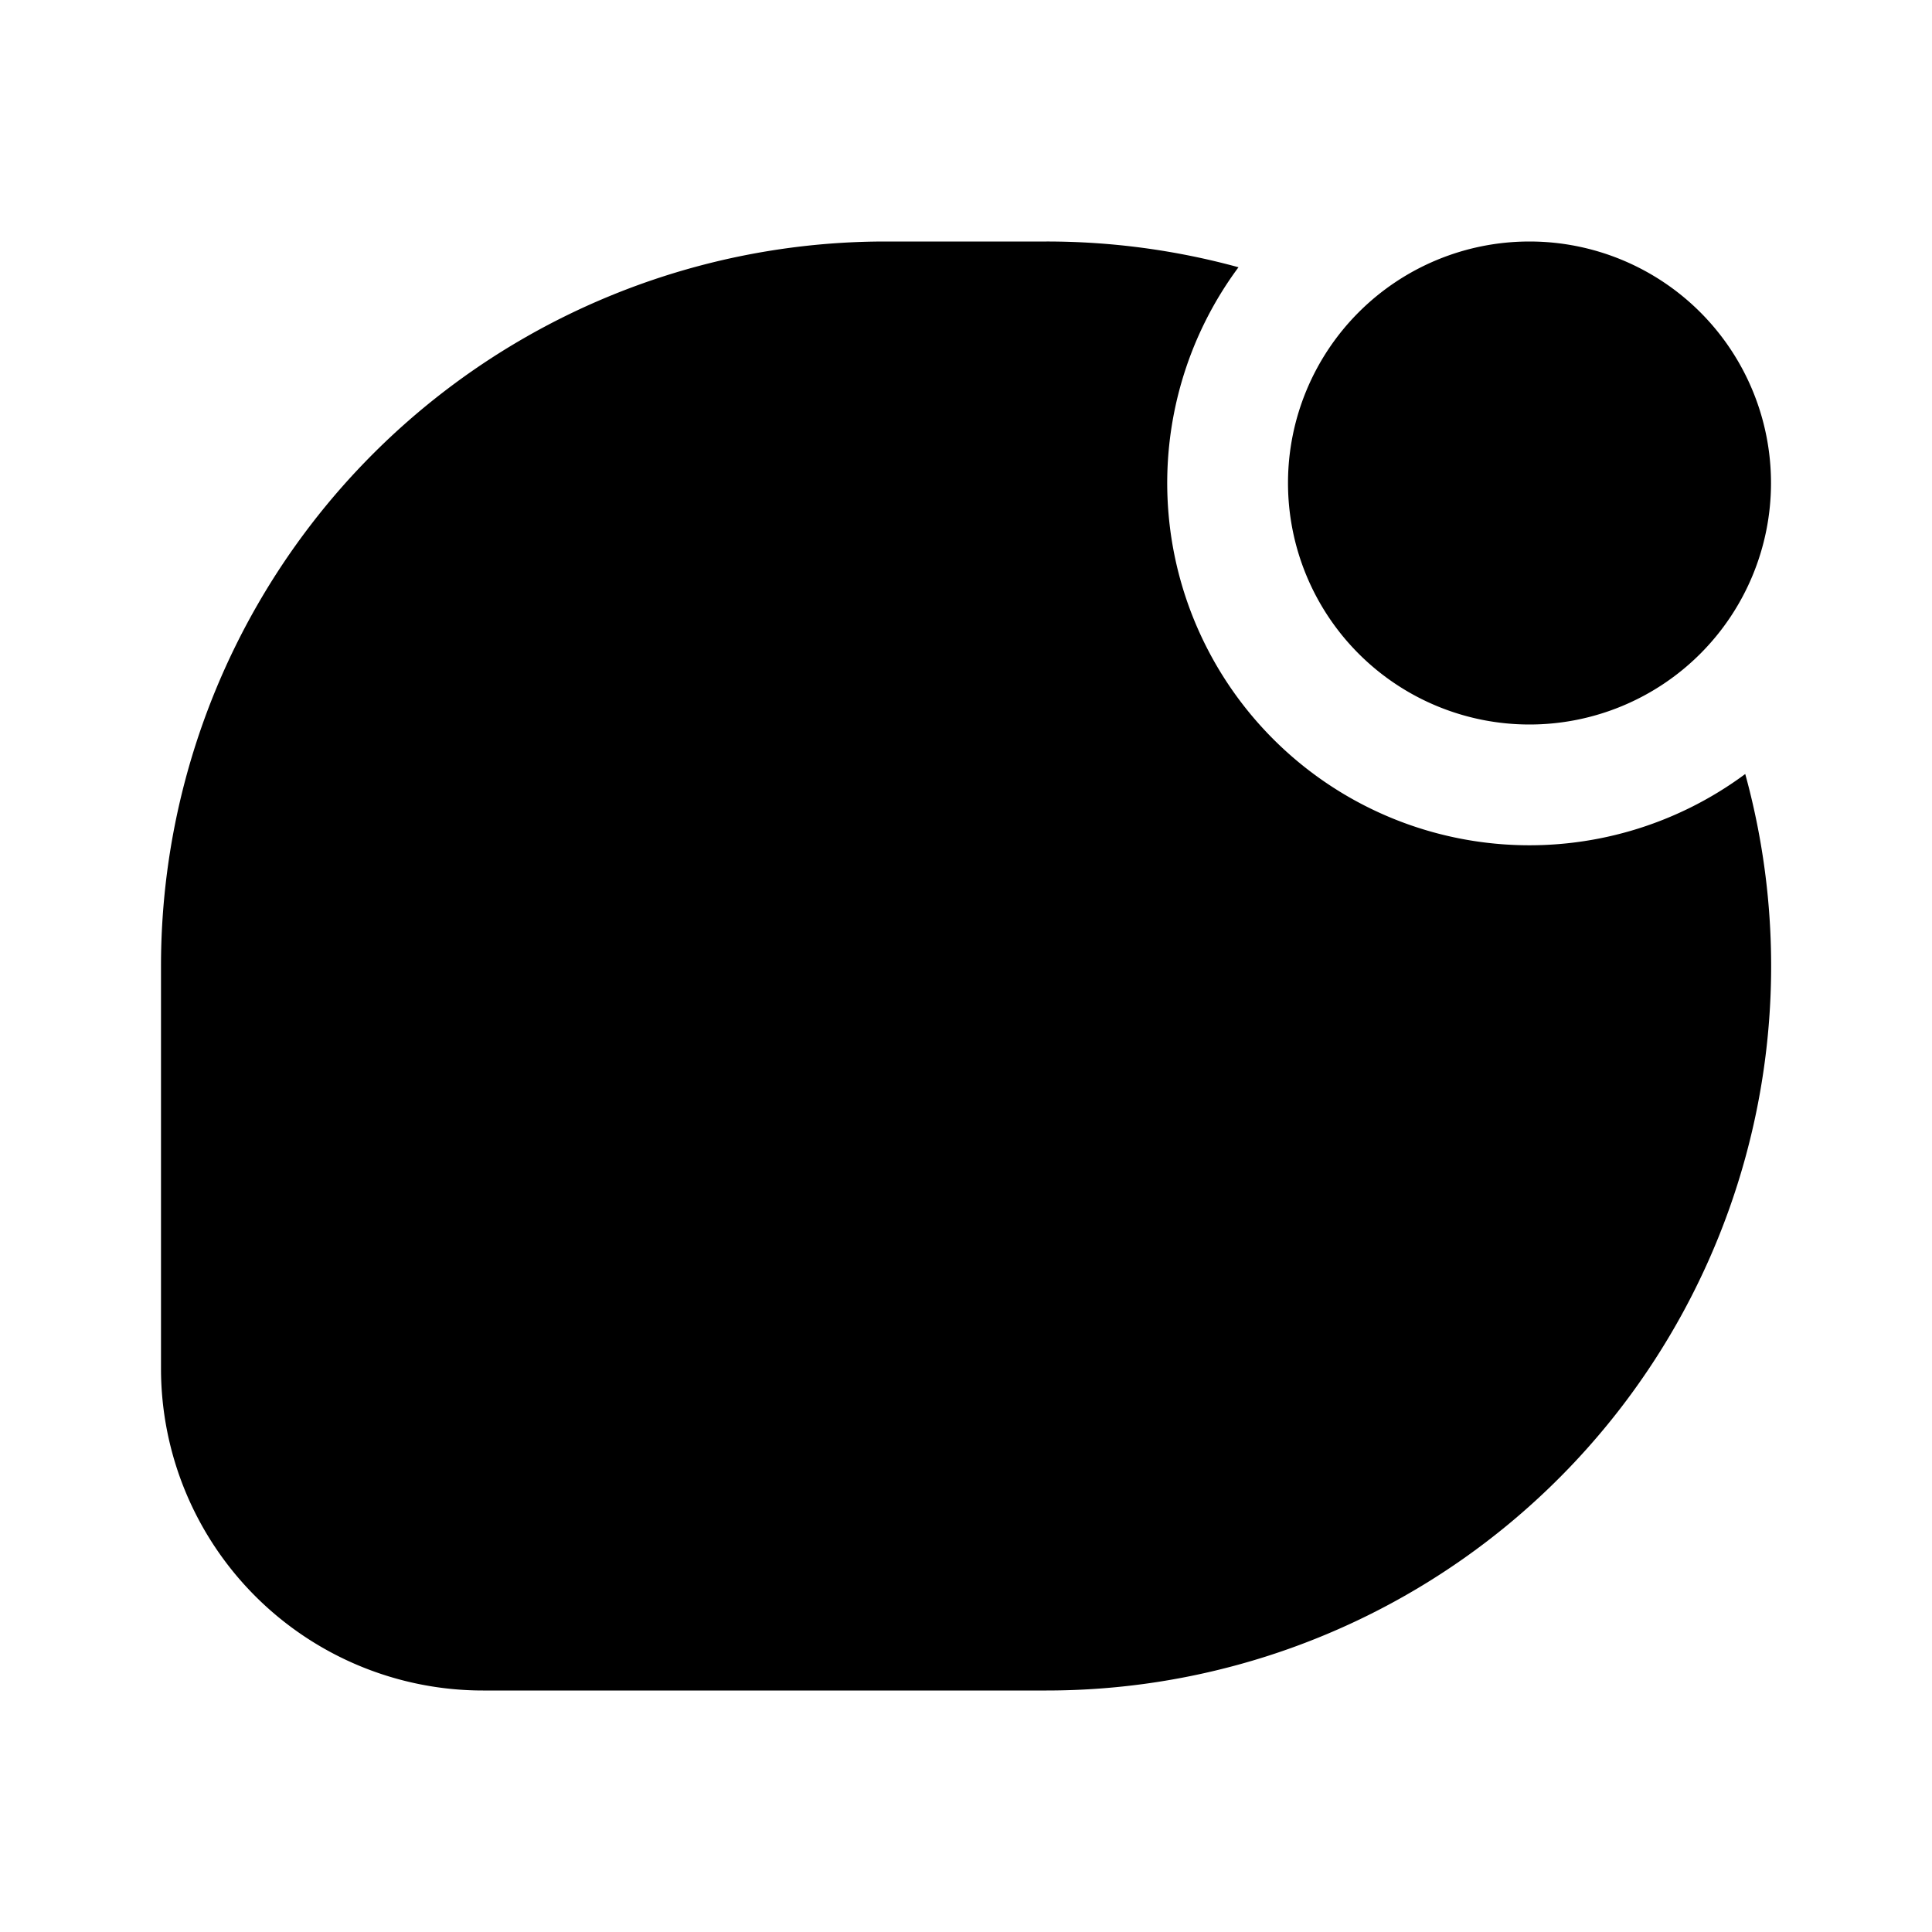 <svg xmlns="http://www.w3.org/2000/svg" width="1em" height="1em" viewBox="0 0 24 24">
  <path fill="currentColor" fill-rule="evenodd" d="M13 3a9.01 9.01 0 0 1 2.385.32 4.5 4.5 0 0 0 6.295 6.295A9 9 0 0 1 13 21H6a4 4 0 0 1-4-4v-5a9 9 0 0 1 9-9h2Zm6 6a3 3 0 1 0 0-6 3 3 0 0 0 0 6Z" clip-rule="evenodd"/>
</svg>
